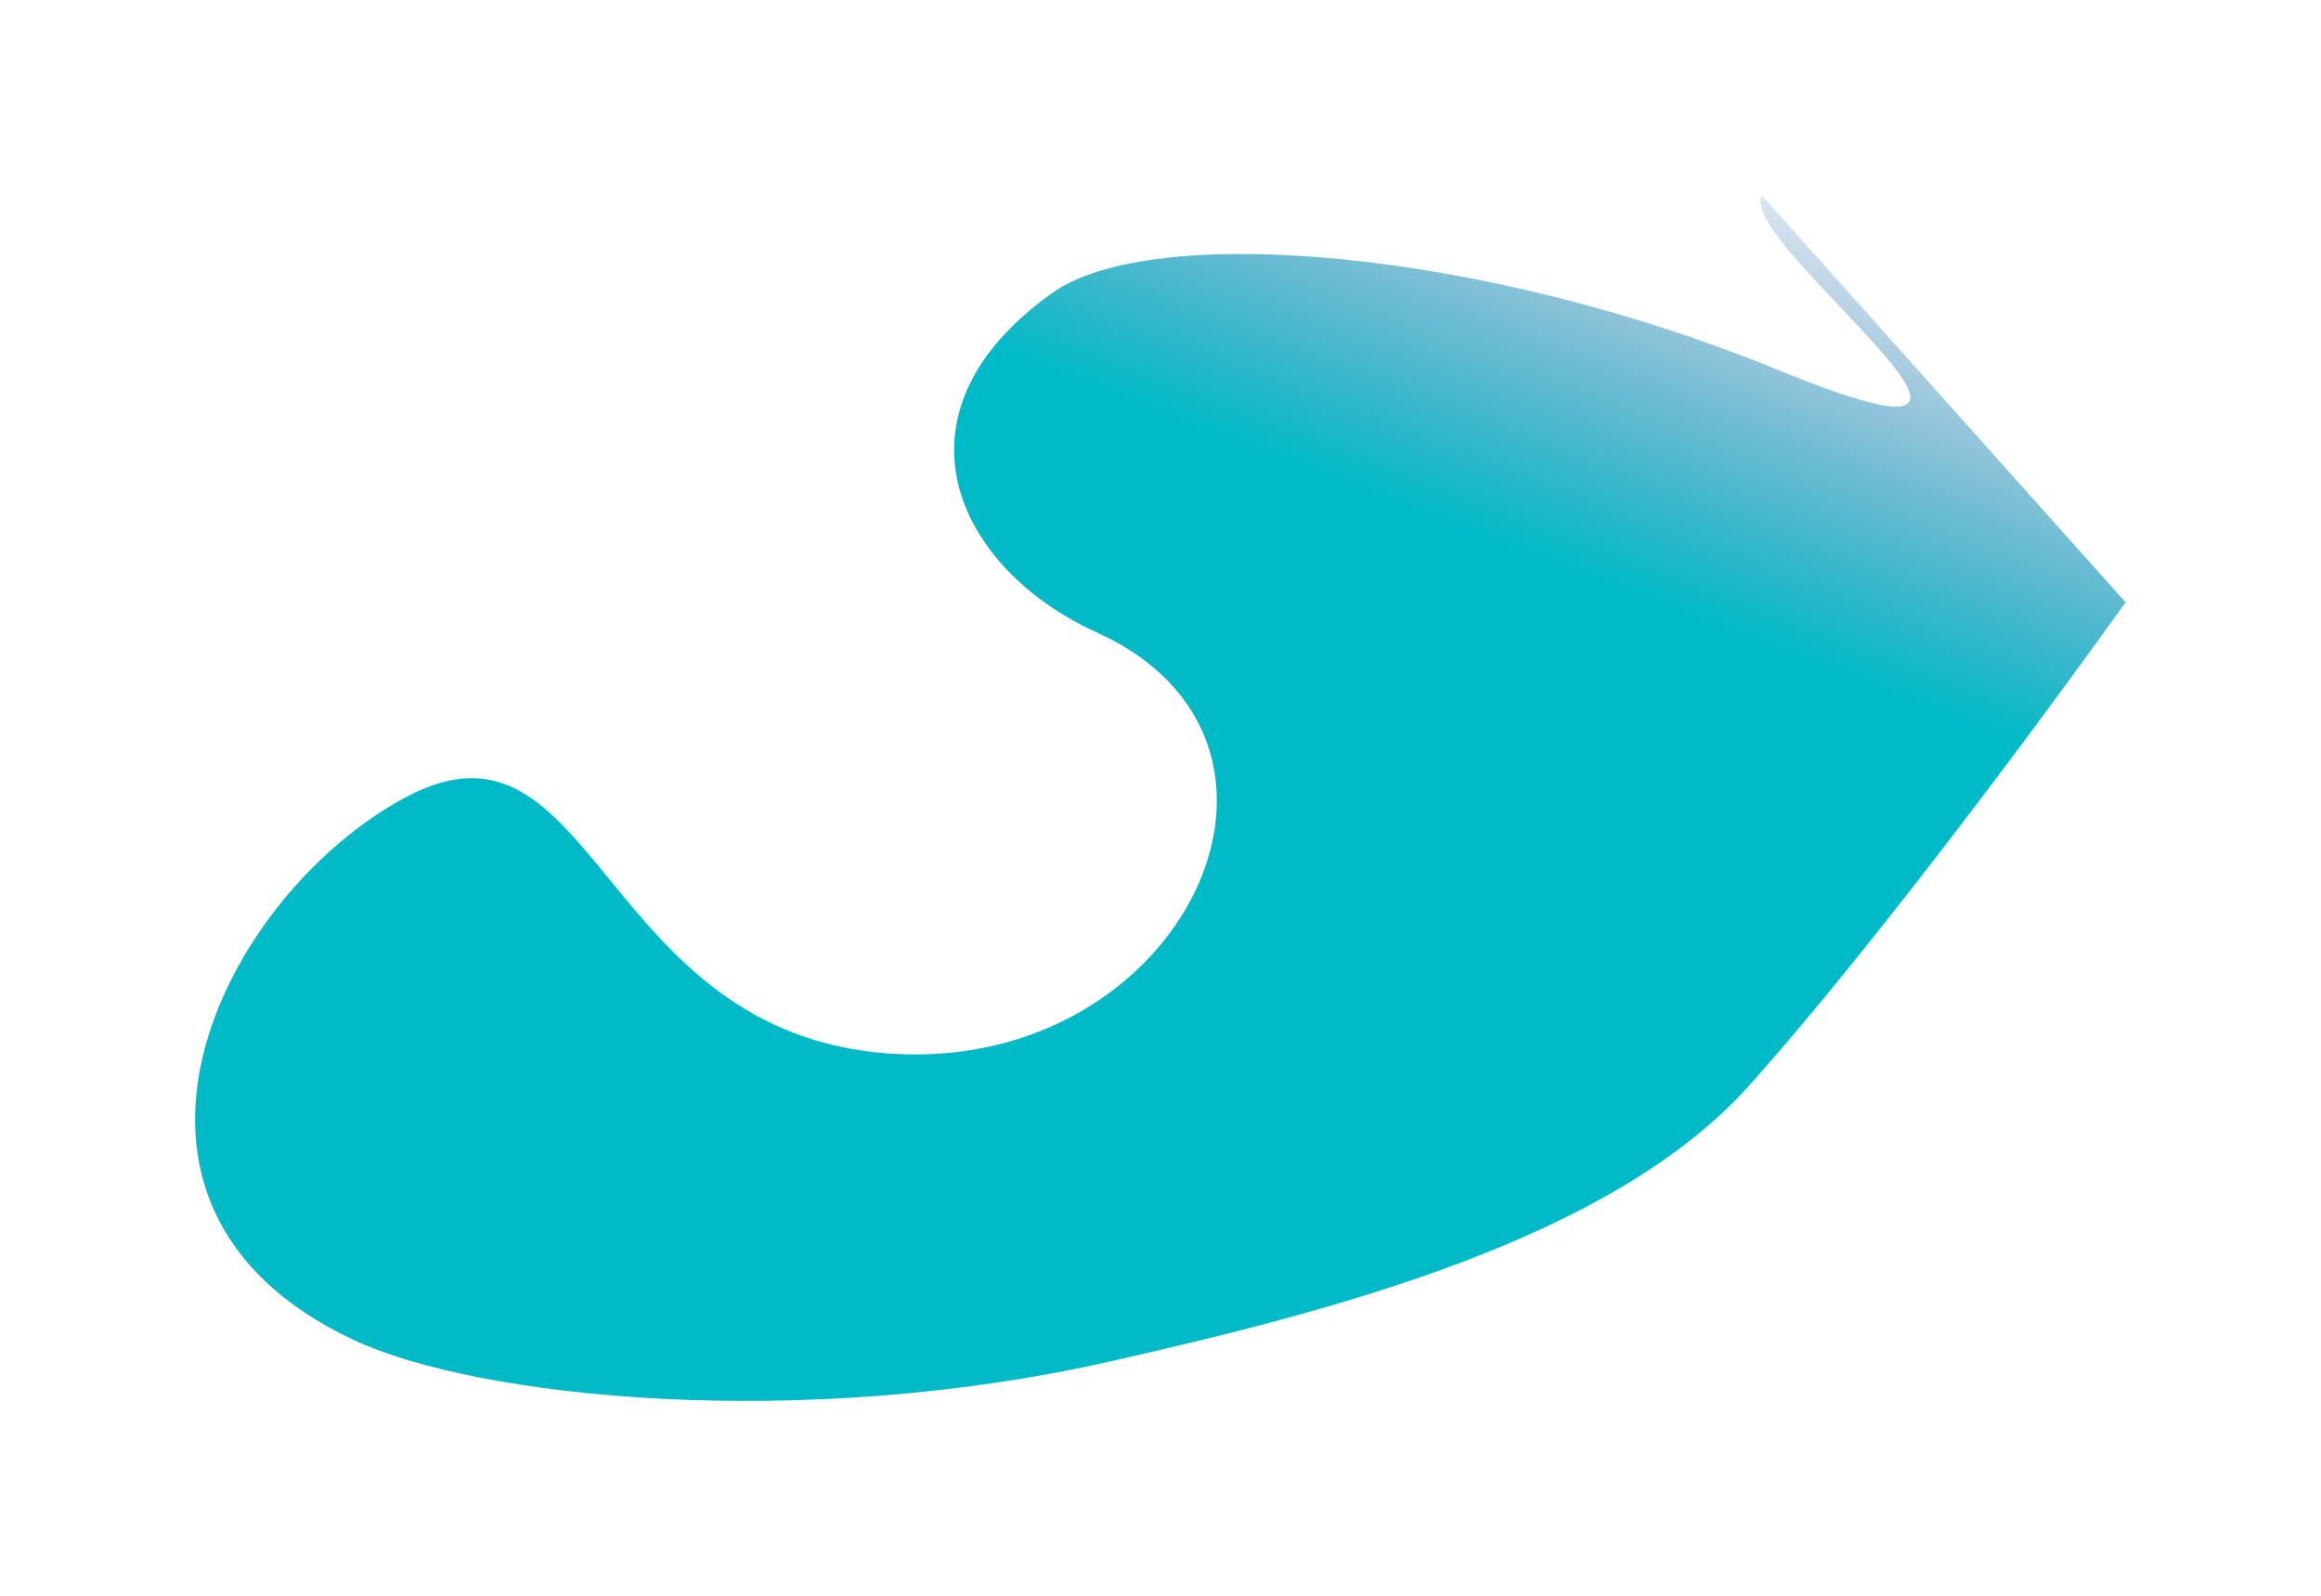<svg width="3573" height="2457" viewBox="0 0 3573 2457" fill="none" xmlns="http://www.w3.org/2000/svg">
<g filter="url(#filter0_f_1220_95)">
<path d="M1619.51 451.162C1357.84 638.017 1473.53 876.295 1688.5 973.572C2063.15 1143.1 1822.43 1651.38 1371.7 1621.95C920.977 1592.52 917.885 1071.02 625.241 1226.87C340.915 1378.29 103.622 1854.86 543.313 2062.17C735.07 2152.58 1232.74 2203.55 1709.74 2095.55C2057.18 2016.89 2481.96 1906.76 2692.78 1670.88C2938.3 1396.18 3272.2 927.212 3272.2 927.212L2712.34 300.879C2669.63 373.194 3229.14 771.061 2737.06 569.434C2280.39 382.317 1773.25 341.385 1619.51 451.162Z" fill="url(#paint0_linear_1220_95)"/>
</g>
<defs>
<filter id="filter0_f_1220_95" x="0.316" y="0.88" width="3571.88" height="2455.61" filterUnits="userSpaceOnUse" color-interpolation-filters="sRGB">
<feFlood flood-opacity="0" result="BackgroundImageFix"/>
<feBlend mode="normal" in="SourceGraphic" in2="BackgroundImageFix" result="shape"/>
<feGaussianBlur stdDeviation="150" result="effect1_foregroundBlur_1220_95"/>
</filter>
<linearGradient id="paint0_linear_1220_95" x1="2238.47" y1="811.024" x2="2514.83" y2="90.328" gradientUnits="userSpaceOnUse">
<stop stop-color="#00BBC7"/>
<stop offset="1" stop-color="#2B519C" stop-opacity="0"/>
</linearGradient>
</defs>
</svg>

